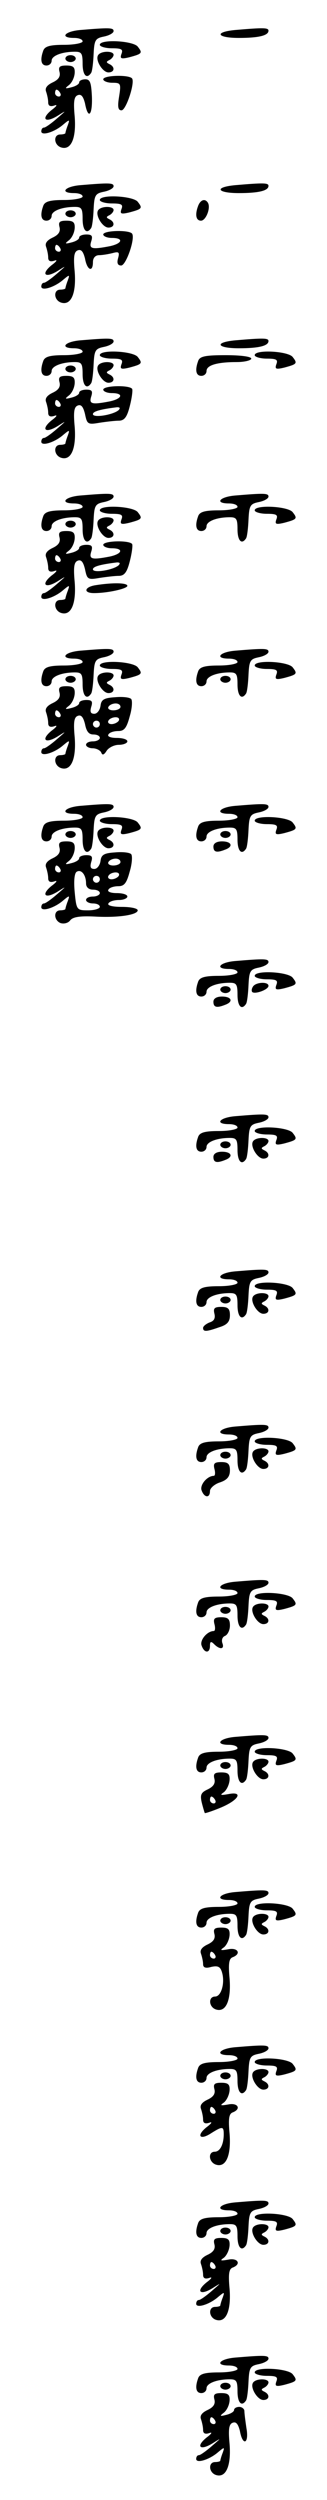 <?xml version="1.0" standalone="no"?>
<!DOCTYPE svg PUBLIC "-//W3C//DTD SVG 20010904//EN"
 "http://www.w3.org/TR/2001/REC-SVG-20010904/DTD/svg10.dtd">
<svg version="1.0" xmlns="http://www.w3.org/2000/svg"
 width="95pt" height="725pt" viewBox="0 0 95 725"
 preserveAspectRatio="xMidYMid meet">
<g transform="translate(0,725) scale(0.1,-0.1)"
fill="#000000" stroke="none">
<path d="M233 7163 c-46 -4 -60 -23 -18 -23 14 0 25 -4 25 -10 0 -5 -24 -10
-54 -10 -40 0 -55 -4 -60 -16 -10 -27 -7 -44 9 -44 8 0 15 6 15 14 0 14 29 26
68 26 19 0 22 -5 22 -35 0 -33 12 -46 25 -26 3 5 6 30 7 55 2 40 5 45 30 50
15 3 28 10 28 16 0 10 -13 10 -97 3z"/>
<path d="M683 7163 c-62 -6 -53 -23 11 -23 58 0 86 7 86 21 0 9 -15 9 -97 2z"/>
<path d="M290 7120 c0 -5 16 -10 35 -10 28 0 33 -3 28 -16 -5 -14 -2 -16 23
-10 37 10 39 12 24 31 -14 17 -110 22 -110 5z"/>
<path d="M285 7090 c-9 -14 13 -50 30 -50 18 0 20 16 3 24 -10 5 -10 7 0 12 6
3 12 10 12 15 0 12 -37 12 -45 -1z"/>
<path d="M190 7080 c0 -5 7 -10 15 -10 8 0 15 5 15 10 0 6 -7 10 -15 10 -8 0
-15 -4 -15 -10z"/>
<path d="M173 7041 c3 -13 -3 -22 -20 -30 -17 -8 -23 -17 -19 -27 3 -9 6 -22
6 -31 0 -10 6 -13 18 -9 10 4 7 -2 -8 -13 -32 -26 -19 -39 17 -17 27 17 27 17
-2 -8 -16 -14 -33 -26 -37 -26 -5 0 -8 -5 -8 -11 0 -14 39 -2 64 20 18 15 19
15 13 -2 -4 -10 -7 -21 -7 -23 0 -2 -7 -4 -15 -4 -20 0 -19 -29 1 -37 30 -11
46 25 41 89 -4 43 -2 58 9 62 10 4 16 -4 21 -24 9 -48 22 -35 20 20 -2 40 -5
50 -19 50 -10 0 -18 -4 -18 -9 0 -5 -10 -11 -22 -14 -19 -5 -21 -4 -8 6 9 7
16 22 17 35 1 17 -4 22 -24 22 -20 0 -24 -4 -20 -19z m2 -61 c3 -5 1 -10 -4
-10 -6 0 -11 5 -11 10 0 6 2 10 4 10 3 0 8 -4 11 -10z"/>
<path d="M300 7020 c0 -5 12 -10 26 -10 25 0 26 -2 20 -40 -5 -30 -3 -40 7
-40 13 0 39 78 31 92 -7 12 -84 10 -84 -2z"/>
<path d="M233 6713 c-46 -4 -60 -23 -18 -23 14 0 25 -4 25 -10 0 -5 -24 -10
-54 -10 -40 0 -55 -4 -60 -16 -10 -27 -7 -44 9 -44 8 0 15 6 15 14 0 14 29 26
68 26 19 0 22 -5 22 -35 0 -33 12 -46 25 -26 3 5 6 30 7 55 2 40 5 45 30 50
15 3 28 10 28 16 0 10 -13 10 -97 3z"/>
<path d="M683 6713 c-62 -6 -53 -23 11 -23 58 0 86 7 86 21 0 9 -15 9 -97 2z"/>
<path d="M290 6670 c0 -5 16 -10 35 -10 28 0 33 -3 28 -16 -5 -14 -2 -16 23
-10 37 10 39 12 24 31 -14 17 -110 22 -110 5z"/>
<path d="M576 6654 c-10 -26 -7 -44 8 -44 14 0 29 37 20 52 -8 13 -21 9 -28
-8z"/>
<path d="M285 6640 c-9 -14 13 -50 30 -50 18 0 20 16 3 24 -10 5 -10 7 0 12 6
3 12 10 12 15 0 12 -37 12 -45 -1z"/>
<path d="M190 6630 c0 -5 7 -10 15 -10 8 0 15 5 15 10 0 6 -7 10 -15 10 -8 0
-15 -4 -15 -10z"/>
<path d="M173 6591 c3 -13 -3 -22 -20 -30 -17 -8 -23 -17 -19 -27 3 -9 6 -22
6 -31 0 -10 6 -13 18 -9 10 4 7 -2 -8 -13 -32 -26 -19 -39 17 -17 27 17 27 17
-2 -8 -16 -14 -33 -26 -37 -26 -5 0 -8 -5 -8 -11 0 -14 39 -2 64 20 18 15 19
15 13 -2 -4 -10 -7 -21 -7 -23 0 -2 -7 -4 -15 -4 -20 0 -19 -29 1 -37 30 -11
46 25 41 89 -4 43 -2 58 9 62 10 4 16 -4 21 -24 6 -34 23 -41 23 -10 0 12 7
20 18 20 9 0 27 3 39 6 18 5 21 3 16 -15 -4 -14 -1 -21 9 -21 14 0 41 77 32
92 -7 12 -84 10 -84 -2 0 -5 11 -10 25 -10 35 0 31 -16 -6 -24 -52 -10 -61 -8
-54 14 5 16 2 20 -14 20 -12 0 -21 -4 -21 -9 0 -5 -10 -11 -22 -14 -19 -5 -21
-4 -8 6 9 7 16 22 17 35 1 17 -4 22 -24 22 -20 0 -24 -4 -20 -19z m2 -61 c3
-5 1 -10 -4 -10 -6 0 -11 5 -11 10 0 6 2 10 4 10 3 0 8 -4 11 -10z"/>
<path d="M233 6263 c-46 -4 -60 -23 -18 -23 14 0 25 -4 25 -10 0 -5 -24 -10
-54 -10 -40 0 -55 -4 -60 -16 -10 -27 -7 -44 9 -44 8 0 15 6 15 14 0 14 29 26
68 26 19 0 22 -5 22 -35 0 -33 12 -46 25 -26 3 5 6 30 7 55 2 40 5 45 30 50
15 3 28 10 28 16 0 10 -13 10 -97 3z"/>
<path d="M683 6263 c-62 -6 -53 -23 11 -23 58 0 86 7 86 21 0 9 -15 9 -97 2z"/>
<path d="M290 6220 c0 -5 16 -10 35 -10 28 0 33 -3 28 -16 -5 -14 -2 -16 23
-10 37 10 39 12 24 31 -14 17 -110 22 -110 5z"/>
<path d="M740 6220 c0 -5 16 -10 35 -10 28 0 33 -3 28 -16 -5 -14 -2 -16 23
-10 37 10 39 12 24 31 -14 17 -110 22 -110 5z"/>
<path d="M576 6204 c-10 -27 -7 -44 9 -44 8 0 15 6 15 14 0 17 31 26 88 26 23
0 42 5 42 10 0 6 -31 10 -74 10 -58 0 -75 -3 -80 -16z"/>
<path d="M285 6190 c-9 -14 13 -50 30 -50 18 0 20 16 3 24 -10 5 -10 7 0 12 6
3 12 10 12 15 0 12 -37 12 -45 -1z"/>
<path d="M190 6180 c0 -5 7 -10 15 -10 8 0 15 5 15 10 0 6 -7 10 -15 10 -8 0
-15 -4 -15 -10z"/>
<path d="M173 6141 c3 -13 -3 -22 -20 -30 -17 -8 -23 -17 -19 -27 3 -9 6 -22
6 -31 0 -10 6 -13 18 -9 10 4 7 -2 -8 -13 -32 -26 -19 -39 17 -17 27 17 27 17
-2 -8 -16 -14 -33 -26 -37 -26 -5 0 -8 -5 -8 -11 0 -14 39 -2 64 20 18 15 19
15 13 -2 -4 -10 -7 -21 -7 -23 0 -2 -7 -4 -15 -4 -20 0 -19 -29 1 -37 30 -11
46 25 41 89 -4 43 -2 58 9 62 10 4 16 -4 21 -25 6 -29 8 -31 42 -25 20 3 45 6
56 6 16 0 24 10 32 42 6 23 9 46 7 50 -7 12 -84 10 -84 -2 0 -5 11 -10 25 -10
35 0 31 -16 -6 -24 -52 -10 -61 -8 -54 14 5 16 2 20 -14 20 -12 0 -21 -4 -21
-9 0 -5 -10 -11 -22 -14 -19 -5 -21 -4 -8 6 9 7 16 22 17 35 1 17 -4 22 -24
22 -20 0 -24 -4 -20 -19z m2 -61 c3 -5 1 -10 -4 -10 -6 0 -11 5 -11 10 0 6 2
10 4 10 3 0 8 -4 11 -10z m170 -19 c-15 -14 -75 -24 -75 -12 0 8 21 14 70 20
8 0 10 -2 5 -8z"/>
<path d="M233 5813 c-46 -4 -60 -23 -18 -23 14 0 25 -4 25 -10 0 -5 -24 -10
-54 -10 -40 0 -55 -4 -60 -16 -10 -27 -7 -44 9 -44 8 0 15 6 15 14 0 14 29 26
68 26 19 0 22 -5 22 -35 0 -33 12 -46 25 -26 3 5 6 30 7 55 2 40 5 45 30 50
15 3 28 10 28 16 0 10 -13 10 -97 3z"/>
<path d="M683 5813 c-46 -4 -60 -23 -18 -23 14 0 25 -4 25 -10 0 -5 -24 -10
-54 -10 -40 0 -55 -4 -60 -16 -10 -27 -7 -44 9 -44 8 0 15 6 15 14 0 14 29 26
68 26 19 0 22 -5 22 -35 0 -33 12 -46 25 -26 3 5 6 30 7 55 2 40 5 45 30 50
15 3 28 10 28 16 0 10 -13 10 -97 3z"/>
<path d="M290 5770 c0 -5 16 -10 35 -10 28 0 33 -3 28 -16 -5 -14 -2 -16 23
-10 37 10 39 12 24 31 -14 17 -110 22 -110 5z"/>
<path d="M740 5770 c0 -5 16 -10 35 -10 28 0 33 -3 28 -16 -5 -14 -2 -16 23
-10 37 10 39 12 24 31 -14 17 -110 22 -110 5z"/>
<path d="M285 5740 c-9 -14 13 -50 30 -50 18 0 20 16 3 24 -10 5 -10 7 0 12 6
3 12 10 12 15 0 12 -37 12 -45 -1z"/>
<path d="M190 5730 c0 -5 7 -10 15 -10 8 0 15 5 15 10 0 6 -7 10 -15 10 -8 0
-15 -4 -15 -10z"/>
<path d="M173 5691 c3 -13 -3 -22 -20 -30 -17 -8 -23 -17 -19 -27 3 -9 6 -22
6 -31 0 -10 6 -13 18 -9 10 4 7 -2 -8 -13 -32 -26 -19 -39 17 -17 27 17 27 17
-2 -8 -16 -14 -33 -26 -37 -26 -5 0 -8 -5 -8 -11 0 -14 39 -2 64 20 18 15 19
15 13 -2 -4 -10 -7 -21 -7 -23 0 -2 -7 -4 -15 -4 -20 0 -19 -29 1 -37 30 -11
46 25 41 89 -4 43 -2 58 9 62 10 4 16 -4 21 -25 6 -29 8 -31 42 -25 20 3 45 6
56 6 16 0 24 10 32 42 6 23 9 46 7 50 -7 12 -84 10 -84 -2 0 -5 11 -10 25 -10
35 0 31 -16 -6 -24 -52 -10 -61 -8 -54 14 5 16 2 20 -14 20 -12 0 -21 -4 -21
-9 0 -5 -10 -11 -22 -14 -19 -5 -21 -4 -8 6 9 7 16 22 17 35 1 17 -4 22 -24
22 -20 0 -24 -4 -20 -19z m2 -61 c3 -5 1 -10 -4 -10 -6 0 -11 5 -11 10 0 6 2
10 4 10 3 0 8 -4 11 -10z m170 -19 c-15 -14 -75 -24 -75 -12 0 8 21 14 70 20
8 0 10 -2 5 -8z"/>
<path d="M278 5553 c-33 -5 -37 -23 -5 -23 41 0 97 13 97 21 0 9 -41 10 -92 2z"/>
<path d="M233 5363 c-46 -4 -60 -23 -18 -23 14 0 25 -4 25 -10 0 -5 -24 -10
-54 -10 -40 0 -55 -4 -60 -16 -10 -27 -7 -44 9 -44 8 0 15 6 15 14 0 14 29 26
68 26 19 0 22 -5 22 -35 0 -33 12 -46 25 -26 3 5 6 30 7 55 2 40 5 45 30 50
15 3 28 10 28 16 0 10 -13 10 -97 3z"/>
<path d="M683 5363 c-46 -4 -60 -23 -18 -23 14 0 25 -4 25 -10 0 -5 -24 -10
-54 -10 -40 0 -55 -4 -60 -16 -10 -27 -7 -44 9 -44 8 0 15 6 15 14 0 14 29 26
68 26 19 0 22 -5 22 -35 0 -33 12 -46 25 -26 3 5 6 30 7 55 2 40 5 45 30 50
15 3 28 10 28 16 0 10 -13 10 -97 3z"/>
<path d="M290 5320 c0 -5 16 -10 35 -10 28 0 33 -3 28 -16 -5 -14 -2 -16 23
-10 37 10 39 12 24 31 -14 17 -110 22 -110 5z"/>
<path d="M740 5320 c0 -5 16 -10 35 -10 28 0 33 -3 28 -16 -5 -14 -2 -16 23
-10 37 10 39 12 24 31 -14 17 -110 22 -110 5z"/>
<path d="M285 5290 c-9 -14 13 -50 30 -50 18 0 20 16 3 24 -10 5 -10 7 0 12 6
3 12 10 12 15 0 12 -37 12 -45 -1z"/>
<path d="M190 5280 c0 -5 7 -10 15 -10 8 0 15 5 15 10 0 6 -7 10 -15 10 -8 0
-15 -4 -15 -10z"/>
<path d="M640 5280 c0 -5 7 -10 15 -10 8 0 15 5 15 10 0 6 -7 10 -15 10 -8 0
-15 -4 -15 -10z"/>
<path d="M173 5241 c3 -13 -3 -22 -20 -30 -17 -8 -23 -17 -19 -27 3 -9 6 -22
6 -31 0 -10 6 -13 18 -9 10 4 7 -2 -8 -13 -32 -26 -19 -39 17 -17 27 17 27 17
-2 -8 -16 -14 -33 -26 -37 -26 -5 0 -8 -5 -8 -11 0 -14 39 -2 64 20 18 15 19
15 13 -2 -4 -10 -7 -21 -7 -23 0 -2 -7 -4 -15 -4 -20 0 -19 -29 1 -37 30 -11
46 25 41 89 -4 43 -2 58 9 62 10 4 16 -4 21 -24 4 -21 11 -30 24 -30 11 0 19
-4 19 -10 0 -5 -9 -10 -20 -10 -11 0 -20 -4 -20 -10 0 -5 9 -10 19 -10 11 0
22 -6 25 -12 3 -9 8 -8 16 5 6 9 22 17 35 17 14 0 25 5 25 10 0 6 -14 10 -31
10 -17 0 -28 4 -24 10 3 6 16 10 29 10 17 0 24 9 33 43 7 23 8 46 4 50 -5 5
-26 7 -47 5 -32 -2 -40 -7 -42 -25 -2 -13 -10 -23 -18 -23 -11 0 -13 6 -9 20
5 16 2 20 -14 20 -12 0 -21 -4 -21 -9 0 -5 -10 -11 -22 -14 -19 -5 -21 -4 -8
6 9 7 16 22 17 35 1 17 -4 22 -24 22 -20 0 -24 -4 -20 -19z m177 -41 c0 -5 -9
-10 -21 -10 -11 0 -17 5 -14 10 3 6 13 10 21 10 8 0 14 -4 14 -10z m-175 -20
c3 -5 1 -10 -4 -10 -6 0 -11 5 -11 10 0 6 2 10 4 10 3 0 8 -4 11 -10z m170
-20 c-3 -5 -13 -10 -21 -10 -8 0 -12 5 -9 10 3 6 13 10 21 10 8 0 12 -4 9 -10z
m-55 -10 c0 -5 -4 -10 -10 -10 -5 0 -10 5 -10 10 0 6 5 10 10 10 6 0 10 -4 10
-10z"/>
<path d="M233 4913 c-46 -4 -60 -23 -18 -23 14 0 25 -4 25 -10 0 -5 -24 -10
-54 -10 -40 0 -55 -4 -60 -16 -10 -27 -7 -44 9 -44 8 0 15 6 15 14 0 14 29 26
68 26 19 0 22 -5 22 -35 0 -33 12 -46 25 -26 3 5 6 30 7 55 2 40 5 45 30 50
15 3 28 10 28 16 0 10 -13 10 -97 3z"/>
<path d="M683 4913 c-46 -4 -60 -23 -18 -23 14 0 25 -4 25 -10 0 -5 -24 -10
-54 -10 -40 0 -55 -4 -60 -16 -10 -27 -7 -44 9 -44 8 0 15 6 15 14 0 14 29 26
68 26 19 0 22 -5 22 -35 0 -33 12 -46 25 -26 3 5 6 30 7 55 2 40 5 45 30 50
15 3 28 10 28 16 0 10 -13 10 -97 3z"/>
<path d="M290 4870 c0 -5 16 -10 35 -10 28 0 33 -3 28 -16 -5 -14 -2 -16 23
-10 37 10 39 12 24 31 -14 17 -110 22 -110 5z"/>
<path d="M740 4870 c0 -5 16 -10 35 -10 28 0 33 -3 28 -16 -5 -14 -2 -16 23
-10 37 10 39 12 24 31 -14 17 -110 22 -110 5z"/>
<path d="M285 4840 c-9 -14 13 -50 30 -50 18 0 20 16 3 24 -10 5 -10 7 0 12 6
3 12 10 12 15 0 12 -37 12 -45 -1z"/>
<path d="M190 4830 c0 -5 7 -10 15 -10 8 0 15 5 15 10 0 6 -7 10 -15 10 -8 0
-15 -4 -15 -10z"/>
<path d="M640 4830 c0 -5 7 -10 15 -10 8 0 15 5 15 10 0 6 -7 10 -15 10 -8 0
-15 -4 -15 -10z"/>
<path d="M173 4791 c3 -13 -3 -22 -20 -30 -17 -8 -23 -17 -19 -27 3 -9 6 -22
6 -31 0 -10 6 -13 18 -9 10 4 7 -2 -8 -13 -32 -26 -19 -39 17 -17 27 17 27 17
-2 -8 -16 -14 -33 -26 -37 -26 -5 0 -8 -5 -8 -11 0 -14 39 -2 64 20 18 15 19
15 13 -2 -4 -10 -7 -21 -7 -23 0 -2 -7 -4 -15 -4 -20 0 -19 -29 1 -37 10 -3
22 0 28 8 8 10 28 13 71 11 69 -4 125 5 125 18 0 6 -21 10 -46 10 -27 0 -43 4
-39 10 3 6 17 10 31 10 13 0 24 5 24 10 0 6 -14 10 -31 10 -17 0 -28 4 -24 10
3 6 16 10 29 10 17 0 24 9 33 43 7 23 8 46 4 50 -5 5 -26 7 -47 5 -32 -2 -40
-7 -42 -25 -2 -13 -10 -23 -18 -23 -11 0 -13 6 -9 20 5 16 2 20 -14 20 -12 0
-21 -4 -21 -9 0 -5 -10 -11 -22 -14 -19 -5 -21 -4 -8 6 9 7 16 22 17 35 1 17
-4 22 -24 22 -20 0 -24 -4 -20 -19z m177 -41 c0 -5 -9 -10 -21 -10 -11 0 -17
5 -14 10 3 6 13 10 21 10 8 0 14 -4 14 -10z m-175 -20 c3 -5 1 -10 -4 -10 -6
0 -11 5 -11 10 0 6 2 10 4 10 3 0 8 -4 11 -10z m75 -42 c0 -11 8 -18 20 -18
11 0 20 -4 20 -10 0 -5 -9 -10 -20 -10 -11 0 -20 -4 -20 -10 0 -5 9 -10 20
-10 11 0 20 -4 20 -10 0 -5 -15 -10 -34 -10 -33 0 -34 1 -39 53 -3 32 -1 55 6
59 13 8 27 -9 27 -34z m95 22 c-3 -5 -13 -10 -21 -10 -8 0 -12 5 -9 10 3 6 13
10 21 10 8 0 12 -4 9 -10z m-55 -10 c0 -5 -4 -10 -10 -10 -5 0 -10 5 -10 10 0
6 5 10 10 10 6 0 10 -4 10 -10z"/>
<path d="M620 4795 c0 -16 9 -19 34 -9 25 9 19 24 -9 24 -16 0 -25 -6 -25 -15z"/>
<path d="M683 4463 c-46 -4 -60 -23 -18 -23 14 0 25 -4 25 -10 0 -5 -24 -10
-54 -10 -40 0 -55 -4 -60 -16 -10 -27 -7 -44 9 -44 8 0 15 6 15 14 0 14 29 26
68 26 19 0 22 -5 22 -35 0 -33 12 -46 25 -26 3 5 6 30 7 55 2 40 5 45 30 50
15 3 28 10 28 16 0 10 -13 10 -97 3z"/>
<path d="M740 4420 c0 -5 16 -10 35 -10 28 0 33 -3 28 -16 -5 -14 -2 -16 23
-10 37 10 39 12 24 31 -14 17 -110 22 -110 5z"/>
<path d="M735 4389 c-4 -6 -5 -13 -2 -16 8 -7 47 7 47 18 0 13 -37 11 -45 -2z"/>
<path d="M640 4380 c0 -5 7 -10 15 -10 8 0 15 5 15 10 0 6 -7 10 -15 10 -8 0
-15 -4 -15 -10z"/>
<path d="M620 4345 c0 -16 9 -19 34 -9 25 9 19 24 -9 24 -16 0 -25 -6 -25 -15z"/>
<path d="M683 4013 c-46 -4 -60 -23 -18 -23 14 0 25 -4 25 -10 0 -5 -24 -10
-54 -10 -40 0 -55 -4 -60 -16 -10 -27 -7 -44 9 -44 8 0 15 6 15 14 0 14 29 26
68 26 19 0 22 -5 22 -35 0 -33 12 -46 25 -26 3 5 6 30 7 55 2 40 5 45 30 50
15 3 28 10 28 16 0 10 -13 10 -97 3z"/>
<path d="M740 3970 c0 -5 16 -10 35 -10 28 0 33 -3 28 -16 -5 -14 -2 -16 23
-10 37 10 39 12 24 31 -14 17 -110 22 -110 5z"/>
<path d="M735 3940 c-9 -14 13 -50 30 -50 18 0 20 16 3 24 -10 5 -10 7 0 12 6
3 12 10 12 15 0 12 -37 12 -45 -1z"/>
<path d="M640 3930 c0 -5 7 -10 15 -10 8 0 15 5 15 10 0 6 -7 10 -15 10 -8 0
-15 -4 -15 -10z"/>
<path d="M620 3895 c0 -16 9 -19 34 -9 25 9 19 24 -9 24 -16 0 -25 -6 -25 -15z"/>
<path d="M683 3563 c-46 -4 -60 -23 -18 -23 14 0 25 -4 25 -10 0 -5 -24 -10
-54 -10 -40 0 -55 -4 -60 -16 -10 -27 -7 -44 9 -44 8 0 15 6 15 14 0 14 29 26
68 26 19 0 22 -5 22 -35 0 -33 12 -46 25 -26 3 5 6 30 7 55 2 40 5 45 30 50
15 3 28 10 28 16 0 10 -13 10 -97 3z"/>
<path d="M740 3520 c0 -5 16 -10 35 -10 28 0 33 -3 28 -16 -5 -14 -2 -16 23
-10 37 10 39 12 24 31 -14 17 -110 22 -110 5z"/>
<path d="M735 3490 c-9 -14 13 -50 30 -50 18 0 20 16 3 24 -10 5 -10 7 0 12 6
3 12 10 12 15 0 12 -37 12 -45 -1z"/>
<path d="M640 3480 c0 -5 7 -10 15 -10 8 0 15 5 15 10 0 6 -7 10 -15 10 -8 0
-15 -4 -15 -10z"/>
<path d="M623 3440 c3 -13 -1 -21 -14 -25 -10 -4 -19 -11 -19 -16 0 -12 10
-11 47 2 23 7 31 16 31 35 0 19 -6 24 -25 24 -20 0 -24 -4 -20 -20z"/>
<path d="M683 3113 c-46 -4 -60 -23 -18 -23 14 0 25 -4 25 -10 0 -5 -24 -10
-54 -10 -40 0 -55 -4 -60 -16 -10 -27 -7 -44 9 -44 8 0 15 6 15 14 0 14 29 26
68 26 19 0 22 -5 22 -35 0 -33 12 -46 25 -26 3 5 6 30 7 55 2 40 5 45 30 50
15 3 28 10 28 16 0 10 -13 10 -97 3z"/>
<path d="M740 3070 c0 -5 16 -10 35 -10 28 0 33 -3 28 -16 -5 -14 -2 -16 23
-10 37 10 39 12 24 31 -14 17 -110 22 -110 5z"/>
<path d="M735 3040 c-9 -14 13 -50 30 -50 18 0 20 16 3 24 -10 5 -10 7 0 12 6
3 12 10 12 15 0 12 -37 12 -45 -1z"/>
<path d="M640 3030 c0 -5 7 -10 15 -10 8 0 15 5 15 10 0 6 -7 10 -15 10 -8 0
-15 -4 -15 -10z"/>
<path d="M623 2990 c3 -11 2 -20 -2 -20 -19 0 -42 -27 -35 -43 8 -21 24 -22
24 -1 0 8 13 20 29 25 21 7 29 17 29 35 0 19 -6 24 -25 24 -20 0 -24 -4 -20
-20z"/>
<path d="M683 2663 c-46 -4 -60 -23 -18 -23 14 0 25 -4 25 -10 0 -5 -24 -10
-54 -10 -40 0 -55 -4 -60 -16 -10 -27 -7 -44 9 -44 8 0 15 6 15 14 0 14 29 26
68 26 19 0 22 -5 22 -35 0 -33 12 -46 25 -26 3 5 6 30 7 55 2 40 5 45 30 50
15 3 28 10 28 16 0 10 -13 10 -97 3z"/>
<path d="M740 2620 c0 -5 16 -10 35 -10 28 0 33 -3 28 -16 -5 -14 -2 -16 23
-10 37 10 39 12 24 31 -14 17 -110 22 -110 5z"/>
<path d="M735 2590 c-9 -14 13 -50 30 -50 18 0 20 16 3 24 -10 5 -10 7 0 12 6
3 12 10 12 15 0 12 -37 12 -45 -1z"/>
<path d="M640 2580 c0 -5 7 -10 15 -10 8 0 15 5 15 10 0 6 -7 10 -15 10 -8 0
-15 -4 -15 -10z"/>
<path d="M623 2540 c3 -11 2 -20 -2 -20 -19 0 -42 -27 -35 -43 8 -22 24 -22
24 0 0 13 3 14 12 5 17 -17 31 -15 24 3 -3 9 0 18 8 21 7 3 14 16 14 30 0 19
-6 24 -25 24 -20 0 -24 -4 -20 -20z"/>
<path d="M683 2213 c-46 -4 -60 -23 -18 -23 14 0 25 -4 25 -10 0 -5 -24 -10
-54 -10 -40 0 -55 -4 -60 -16 -10 -27 -7 -44 9 -44 8 0 15 6 15 14 0 14 29 26
68 26 19 0 22 -5 22 -35 0 -33 12 -46 25 -26 3 5 6 30 7 55 2 40 5 45 30 50
15 3 28 10 28 16 0 10 -13 10 -97 3z"/>
<path d="M740 2170 c0 -5 16 -10 35 -10 28 0 33 -3 28 -16 -5 -14 -2 -16 23
-10 37 10 39 12 24 31 -14 17 -110 22 -110 5z"/>
<path d="M735 2140 c-9 -14 13 -50 30 -50 18 0 20 16 3 24 -10 5 -10 7 0 12 6
3 12 10 12 15 0 12 -37 12 -45 -1z"/>
<path d="M640 2130 c0 -5 7 -10 15 -10 8 0 15 5 15 10 0 6 -7 10 -15 10 -8 0
-15 -4 -15 -10z"/>
<path d="M623 2091 c3 -13 -3 -22 -19 -30 -20 -9 -23 -16 -18 -38 4 -16 8 -29
9 -31 1 -1 23 6 49 17 51 22 63 47 19 38 -23 -4 -25 -3 -12 6 8 7 15 22 16 35
1 17 -4 22 -24 22 -20 0 -24 -4 -20 -19z m2 -61 c3 -5 1 -10 -4 -10 -6 0 -11
5 -11 10 0 6 2 10 4 10 3 0 8 -4 11 -10z"/>
<path d="M683 1763 c-46 -4 -60 -23 -18 -23 14 0 25 -4 25 -10 0 -5 -24 -10
-54 -10 -40 0 -55 -4 -60 -16 -10 -27 -7 -44 9 -44 8 0 15 6 15 14 0 14 29 26
68 26 19 0 22 -5 22 -35 0 -33 12 -46 25 -26 3 5 6 30 7 55 2 40 5 45 30 50
15 3 28 10 28 16 0 10 -13 10 -97 3z"/>
<path d="M740 1720 c0 -5 16 -10 35 -10 28 0 33 -3 28 -16 -5 -14 -2 -16 23
-10 37 10 39 12 24 31 -14 17 -110 22 -110 5z"/>
<path d="M735 1690 c-9 -14 13 -50 30 -50 18 0 20 16 3 24 -10 5 -10 7 0 12 6
3 12 10 12 15 0 12 -37 12 -45 -1z"/>
<path d="M640 1680 c0 -5 7 -10 15 -10 8 0 15 5 15 10 0 6 -7 10 -15 10 -8 0
-15 -4 -15 -10z"/>
<path d="M623 1641 c3 -13 -3 -22 -20 -30 -17 -8 -23 -17 -19 -27 3 -9 6 -22
6 -30 0 -10 7 -13 24 -8 19 4 26 1 31 -16 9 -30 -2 -70 -20 -70 -20 0 -19 -29
1 -37 30 -11 46 25 41 89 -4 43 -2 58 9 62 26 10 15 29 -13 23 -23 -4 -25 -3
-12 6 8 7 15 22 16 35 1 17 -4 22 -24 22 -20 0 -24 -4 -20 -19z m2 -61 c3 -5
1 -10 -4 -10 -6 0 -11 5 -11 10 0 6 2 10 4 10 3 0 8 -4 11 -10z"/>
<path d="M683 1313 c-46 -4 -60 -23 -18 -23 14 0 25 -4 25 -10 0 -5 -24 -10
-54 -10 -40 0 -55 -4 -60 -16 -10 -27 -7 -44 9 -44 8 0 15 6 15 14 0 14 29 26
68 26 19 0 22 -5 22 -35 0 -33 12 -46 25 -26 3 5 6 30 7 55 2 40 5 45 30 50
15 3 28 10 28 16 0 10 -13 10 -97 3z"/>
<path d="M740 1270 c0 -5 16 -10 35 -10 28 0 33 -3 28 -16 -5 -14 -2 -16 23
-10 37 10 39 12 24 31 -14 17 -110 22 -110 5z"/>
<path d="M735 1240 c-9 -14 13 -50 30 -50 18 0 20 16 3 24 -10 5 -10 7 0 12 6
3 12 10 12 15 0 12 -37 12 -45 -1z"/>
<path d="M640 1230 c0 -5 7 -10 15 -10 8 0 15 5 15 10 0 6 -7 10 -15 10 -8 0
-15 -4 -15 -10z"/>
<path d="M623 1191 c3 -13 -3 -22 -20 -30 -17 -8 -23 -17 -19 -27 3 -9 6 -22
6 -31 0 -10 6 -13 18 -9 10 4 7 -2 -8 -13 -31 -25 -19 -39 14 -17 32 20 36 20
36 -3 0 -30 -11 -51 -26 -51 -20 0 -18 -29 2 -37 30 -11 46 25 41 89 -4 43 -2
58 9 62 26 10 15 29 -13 23 -23 -4 -25 -3 -12 6 8 7 15 22 16 35 1 17 -4 22
-24 22 -20 0 -24 -4 -20 -19z m2 -61 c3 -5 1 -10 -4 -10 -6 0 -11 5 -11 10 0
6 2 10 4 10 3 0 8 -4 11 -10z"/>
<path d="M683 863 c-46 -4 -60 -23 -18 -23 14 0 25 -4 25 -10 0 -5 -24 -10
-54 -10 -40 0 -55 -4 -60 -16 -10 -27 -7 -44 9 -44 8 0 15 6 15 14 0 14 29 26
68 26 19 0 22 -5 22 -35 0 -33 12 -46 25 -26 3 5 6 30 7 55 2 40 5 45 30 50
15 3 28 10 28 16 0 10 -13 10 -97 3z"/>
<path d="M740 820 c0 -5 16 -10 35 -10 28 0 33 -3 28 -16 -5 -14 -2 -16 23
-10 37 10 39 12 24 31 -14 17 -110 22 -110 5z"/>
<path d="M735 790 c-9 -14 13 -50 30 -50 18 0 20 16 3 24 -10 5 -10 7 0 12 6
3 12 10 12 15 0 12 -37 12 -45 -1z"/>
<path d="M640 780 c0 -5 7 -10 15 -10 8 0 15 5 15 10 0 6 -7 10 -15 10 -8 0
-15 -4 -15 -10z"/>
<path d="M623 741 c3 -13 -3 -22 -20 -30 -17 -8 -23 -17 -19 -27 3 -9 6 -22 6
-31 0 -10 6 -13 18 -9 10 4 7 -2 -8 -13 -32 -26 -19 -39 17 -17 27 17 27 17
-2 -8 -16 -14 -33 -26 -37 -26 -5 0 -8 -5 -8 -11 0 -14 39 -2 64 20 18 15 19
15 13 -2 -4 -10 -7 -21 -7 -23 0 -2 -7 -4 -15 -4 -20 0 -19 -29 1 -37 30 -11
46 25 41 89 -4 43 -2 58 9 62 26 10 15 29 -13 23 -23 -4 -25 -3 -12 6 8 7 15
22 16 35 1 17 -4 22 -24 22 -20 0 -24 -4 -20 -19z m2 -61 c3 -5 1 -10 -4 -10
-6 0 -11 5 -11 10 0 6 2 10 4 10 3 0 8 -4 11 -10z"/>
<path d="M683 413 c-46 -4 -60 -23 -18 -23 14 0 25 -4 25 -10 0 -5 -24 -10
-54 -10 -40 0 -55 -4 -60 -16 -10 -27 -7 -44 9 -44 8 0 15 6 15 14 0 14 29 26
68 26 19 0 22 -5 22 -35 0 -33 12 -46 25 -26 3 5 6 30 7 55 2 40 5 45 30 50
15 3 28 10 28 16 0 10 -13 10 -97 3z"/>
<path d="M740 370 c0 -5 16 -10 35 -10 28 0 33 -3 28 -16 -5 -14 -2 -16 23
-10 37 10 39 12 24 31 -14 17 -110 22 -110 5z"/>
<path d="M735 340 c-9 -14 13 -50 30 -50 18 0 20 16 3 24 -10 5 -10 7 0 12 6
3 12 10 12 15 0 12 -37 12 -45 -1z"/>
<path d="M640 330 c0 -5 7 -10 15 -10 8 0 15 5 15 10 0 6 -7 10 -15 10 -8 0
-15 -4 -15 -10z"/>
<path d="M623 291 c3 -13 -3 -22 -20 -30 -17 -8 -23 -17 -19 -27 3 -9 6 -22 6
-31 0 -10 6 -13 18 -9 10 4 7 -2 -8 -13 -32 -26 -19 -39 17 -17 27 17 27 17
-2 -8 -16 -14 -33 -26 -37 -26 -5 0 -8 -5 -8 -11 0 -14 39 -2 64 20 18 15 19
15 13 -2 -4 -10 -7 -21 -7 -23 0 -2 -7 -4 -15 -4 -20 0 -19 -29 1 -37 30 -11
46 25 41 89 -4 43 -2 58 9 62 10 4 16 -4 21 -24 8 -45 27 -37 19 8 -3 20 -6
43 -6 50 0 6 -7 12 -15 12 -8 0 -15 -4 -15 -9 0 -5 -10 -11 -22 -14 -19 -5
-21 -4 -8 6 9 7 16 22 17 35 1 17 -4 22 -24 22 -20 0 -24 -4 -20 -19z m2 -61
c3 -5 1 -10 -4 -10 -6 0 -11 5 -11 10 0 6 2 10 4 10 3 0 8 -4 11 -10z"/>
</g>
</svg>
